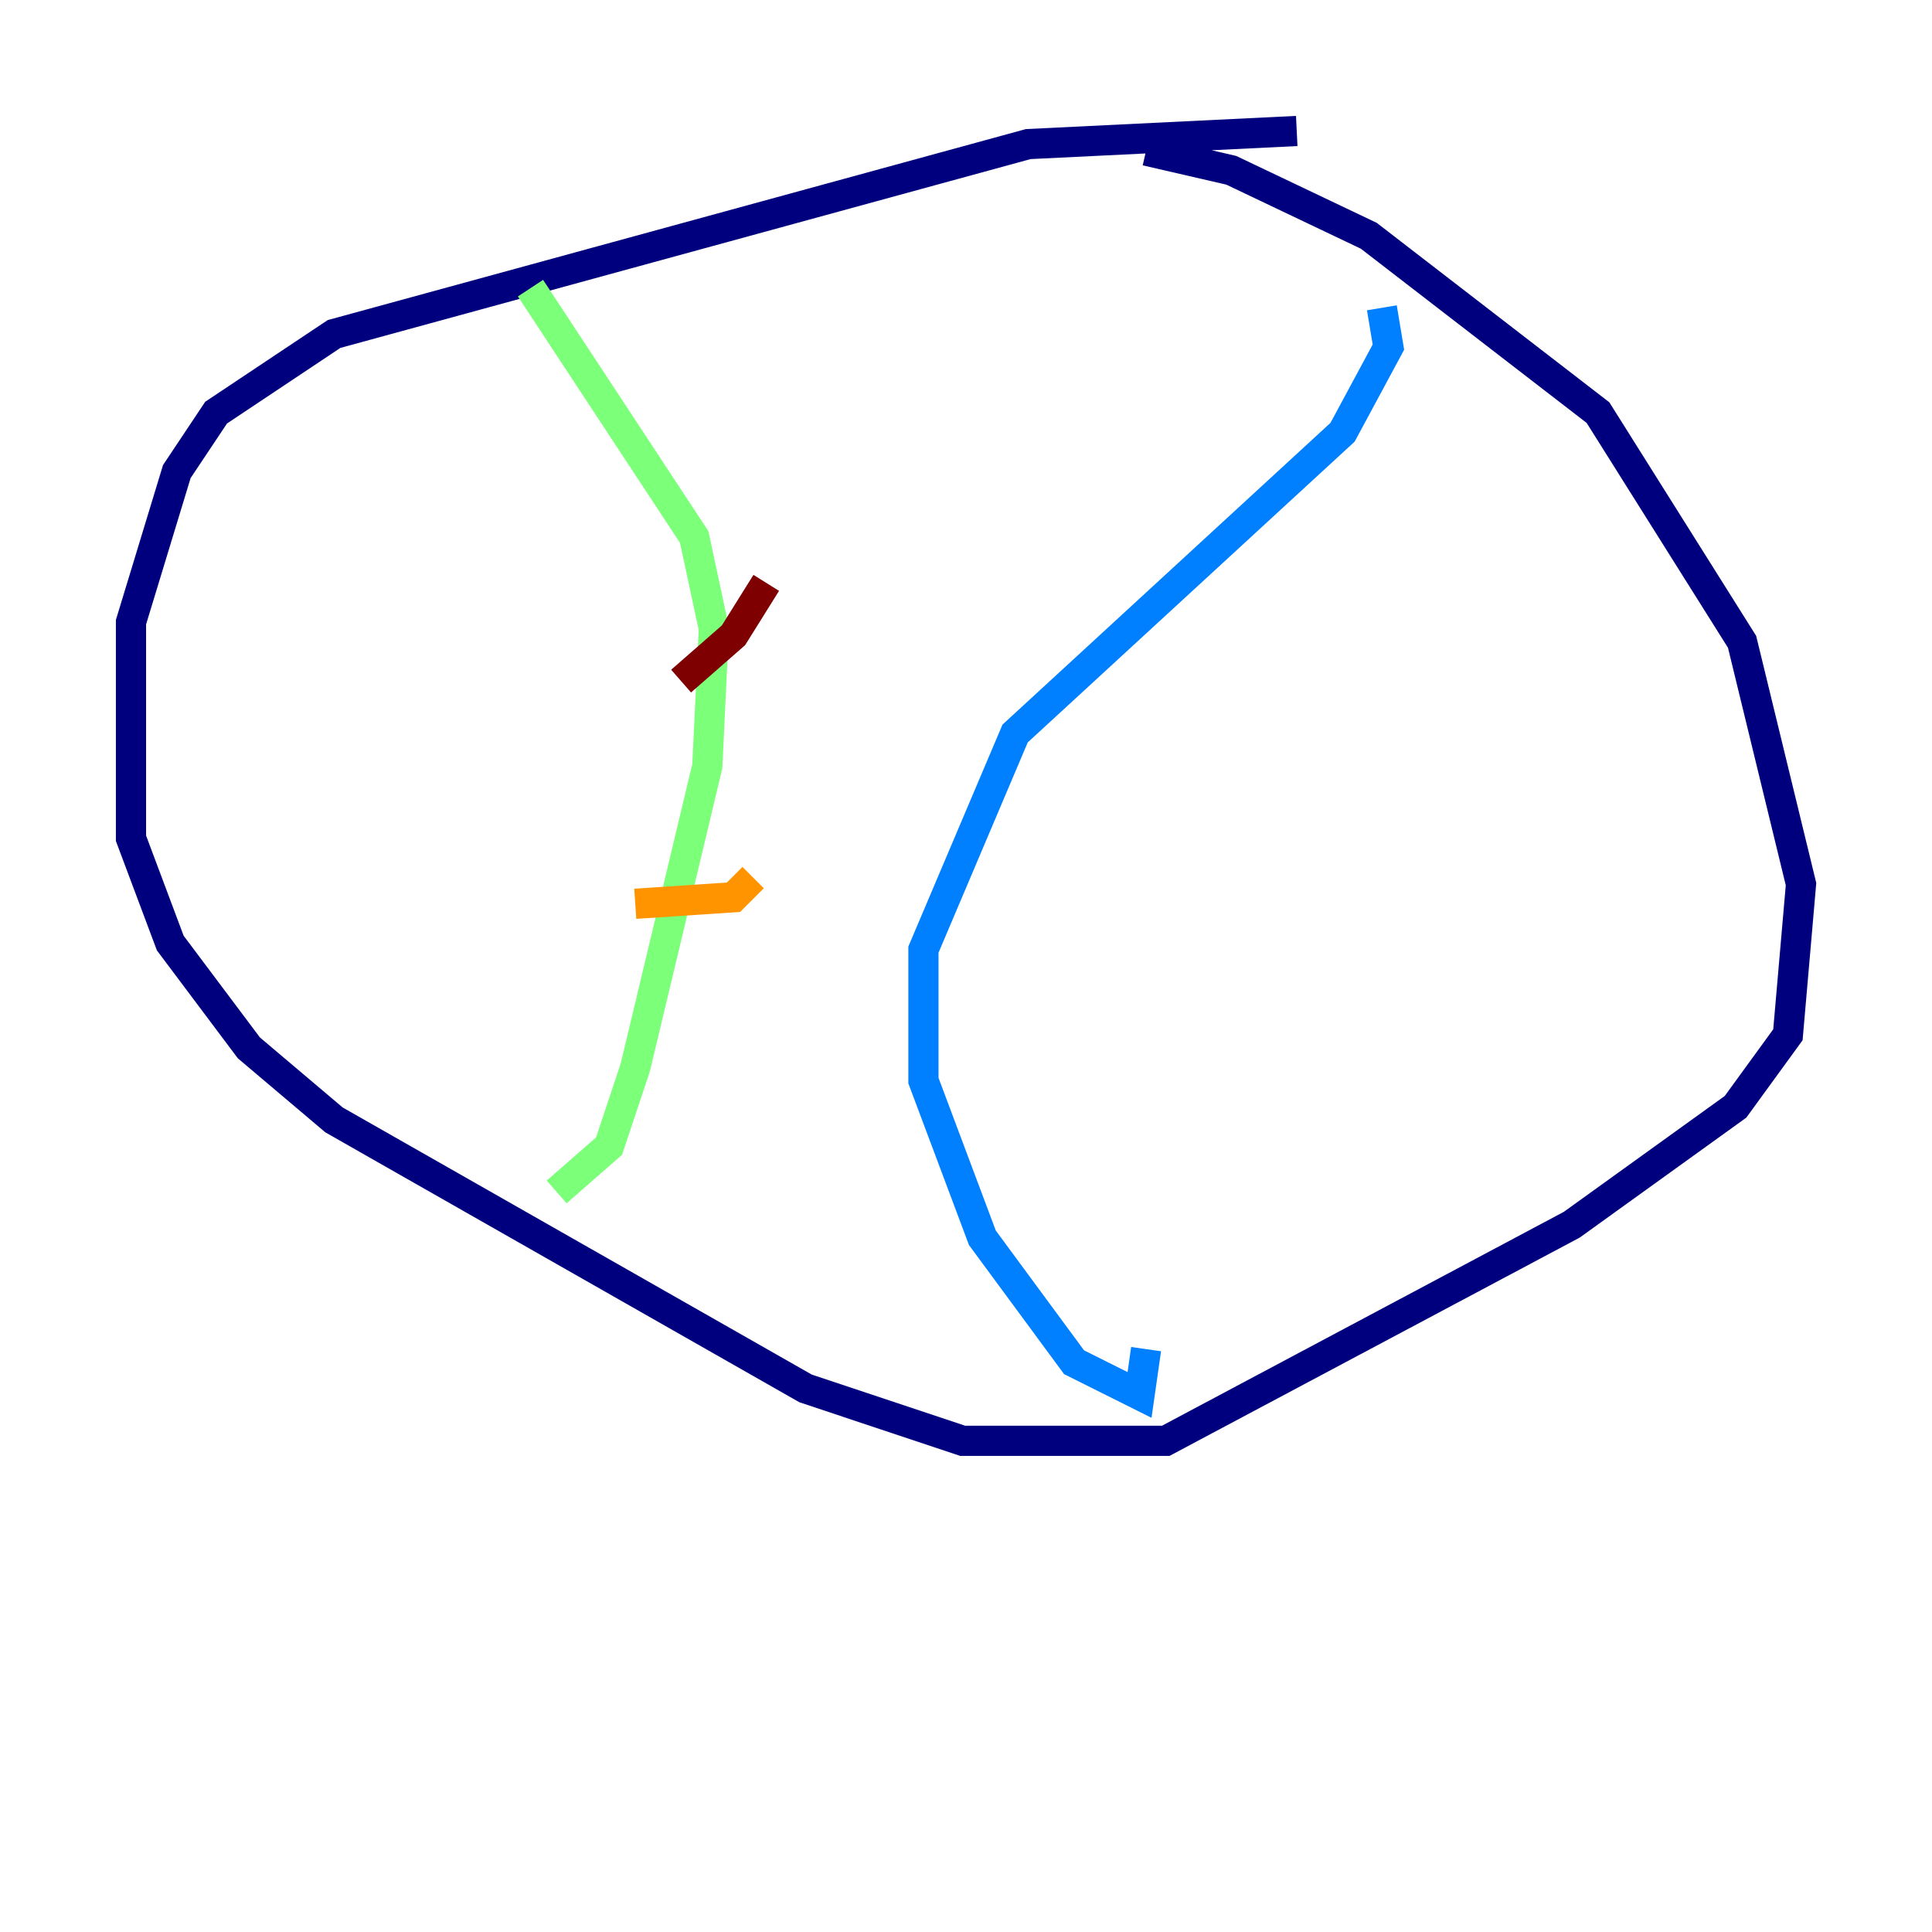<?xml version="1.0" encoding="utf-8" ?>
<svg baseProfile="tiny" height="128" version="1.2" viewBox="0,0,128,128" width="128" xmlns="http://www.w3.org/2000/svg" xmlns:ev="http://www.w3.org/2001/xml-events" xmlns:xlink="http://www.w3.org/1999/xlink"><defs /><polyline fill="none" points="85.912,8.678 68.122,9.546 22.129,22.129 14.319,27.336 11.715,31.241 8.678,41.22 8.678,55.539 11.281,62.481 16.488,69.424 22.129,74.197 53.37,91.986 63.783,95.458 77.234,95.458 104.136,81.139 114.983,73.329 118.454,68.556 119.322,58.576 115.417,42.522 105.871,27.336 90.685,15.62 81.573,11.281 75.932,9.98" stroke="#00007f" stroke-width="2" /><polyline fill="none" points="91.552,20.393 91.986,22.997 88.949,28.637 67.254,48.597 61.18,62.915 61.18,71.593 65.085,82.007 71.159,90.251 75.498,92.42 75.932,89.383" stroke="#0080ff" stroke-width="2" /><polyline fill="none" points="35.146,19.091 45.993,35.58 47.295,41.654 46.861,50.766 42.088,70.725 40.352,75.932 36.881,78.969" stroke="#7cff79" stroke-width="2" /><polyline fill="none" points="42.088,59.878 48.597,59.444 49.898,58.142" stroke="#ff9400" stroke-width="2" /><polyline fill="none" points="45.125,45.125 48.597,42.088 50.766,38.617" stroke="#7f0000" stroke-width="2" /></svg>